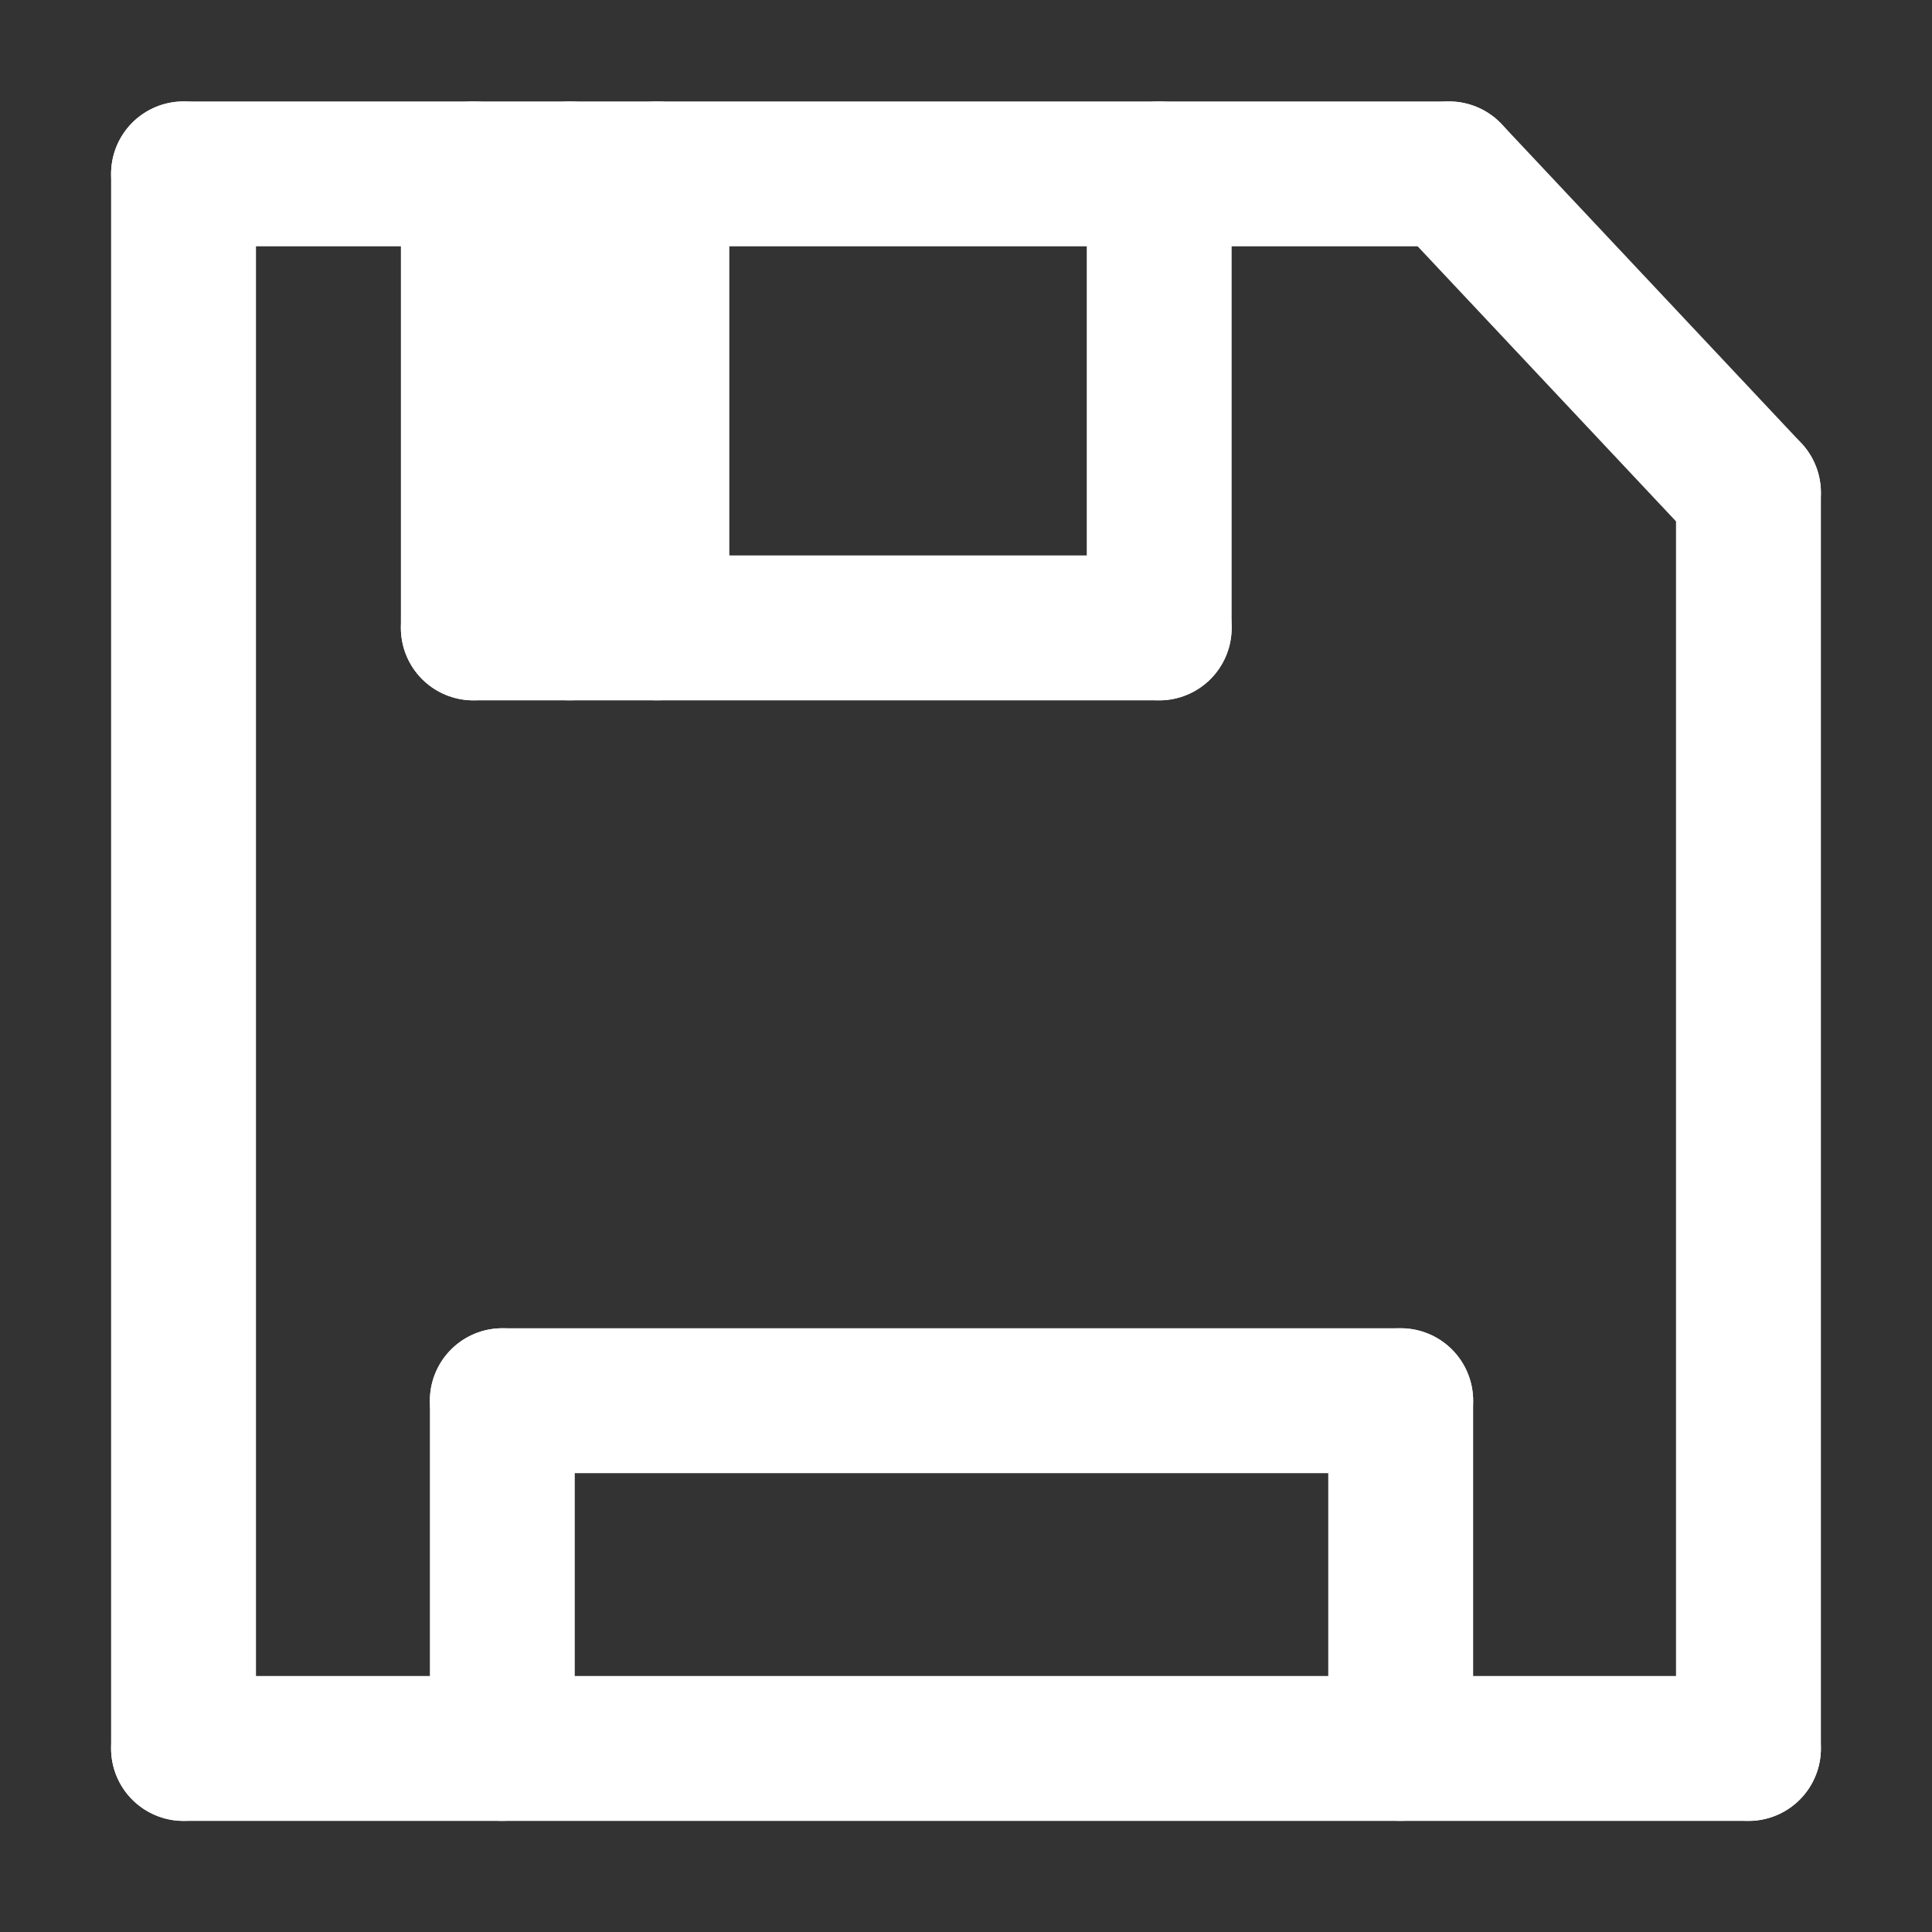 <?xml version="1.0" encoding="utf-8"?>
<!-- Generator: Adobe Illustrator 18.1.0, SVG Export Plug-In . SVG Version: 6.00 Build 0)  -->
<svg version="1.1" id="Layer_1" xmlns="http://www.w3.org/2000/svg" xmlns:xlink="http://www.w3.org/1999/xlink" x="0px" y="0px"
	 viewBox="0 0 20 20" enable-background="new 0 0 20 20" xml:space="preserve">
<rect x="0" y="0" width="20" height="20" fill="#333333" stroke="none"/>
<line fill="none" stroke="#FFFFFF" stroke-width="1.5" stroke-linecap="round" stroke-linejoin="round" stroke-miterlimit="10" x1="1.9" y1="1.8" x2="1.9" y2="18.1"/>
<line fill="none" stroke="#FFFFFF" stroke-width="1.5" stroke-linecap="round" stroke-linejoin="round" stroke-miterlimit="10" x1="1.9" y1="18.1" x2="18.1" y2="18.1"/>
<line fill="none" stroke="#FFFFFF" stroke-width="1.5" stroke-linecap="round" stroke-linejoin="round" stroke-miterlimit="10" x1="18.1" y1="18.1" x2="18.1" y2="5.1"/>
<line fill="none" stroke="#FFFFFF" stroke-width="1.5" stroke-linecap="round" stroke-linejoin="round" stroke-miterlimit="10" x1="18.1" y1="5.1" x2="15" y2="1.8"/>
<line fill="none" stroke="#FFFFFF" stroke-width="1.5" stroke-linecap="round" stroke-linejoin="round" stroke-miterlimit="10" x1="15" y1="1.8" x2="1.9" y2="1.8"/>
<line fill="none" stroke="#FFFFFF" stroke-width="1.5" stroke-linecap="round" stroke-linejoin="round" stroke-miterlimit="10" x1="5.2" y1="18.1" x2="5.2" y2="14.5"/>
<line fill="none" stroke="#FFFFFF" stroke-width="1.5" stroke-linecap="round" stroke-linejoin="round" stroke-miterlimit="10" x1="5.2" y1="14.5" x2="14.5" y2="14.5"/>
<line fill="none" stroke="#FFFFFF" stroke-width="1.5" stroke-linecap="round" stroke-linejoin="round" stroke-miterlimit="10" x1="14.5" y1="14.5" x2="14.5" y2="18.1"/>
<line fill="none" stroke="#FFFFFF" stroke-width="1.5" stroke-linecap="round" stroke-linejoin="round" stroke-miterlimit="10" x1="4.9" y1="1.8" x2="4.9" y2="6.5"/>
<line fill="none" stroke="#FFFFFF" stroke-width="1.5" stroke-linecap="round" stroke-linejoin="round" stroke-miterlimit="10" x1="4.9" y1="6.5" x2="12" y2="6.5"/>
<line fill="none" stroke="#FFFFFF" stroke-width="1.5" stroke-linecap="round" stroke-linejoin="round" stroke-miterlimit="10" x1="12" y1="6.5" x2="12" y2="1.8"/>
<line fill="none" stroke="#FFFFFF" stroke-width="1.5" stroke-linecap="round" stroke-linejoin="round" stroke-miterlimit="10" x1="5.9" y1="1.8" x2="5.9" y2="6.5"/>
<line fill="none" stroke="#FFFFFF" stroke-width="1.5" stroke-linecap="round" stroke-linejoin="round" stroke-miterlimit="10" x1="6.8" y1="1.8" x2="6.8" y2="6.5"/>
</svg>
